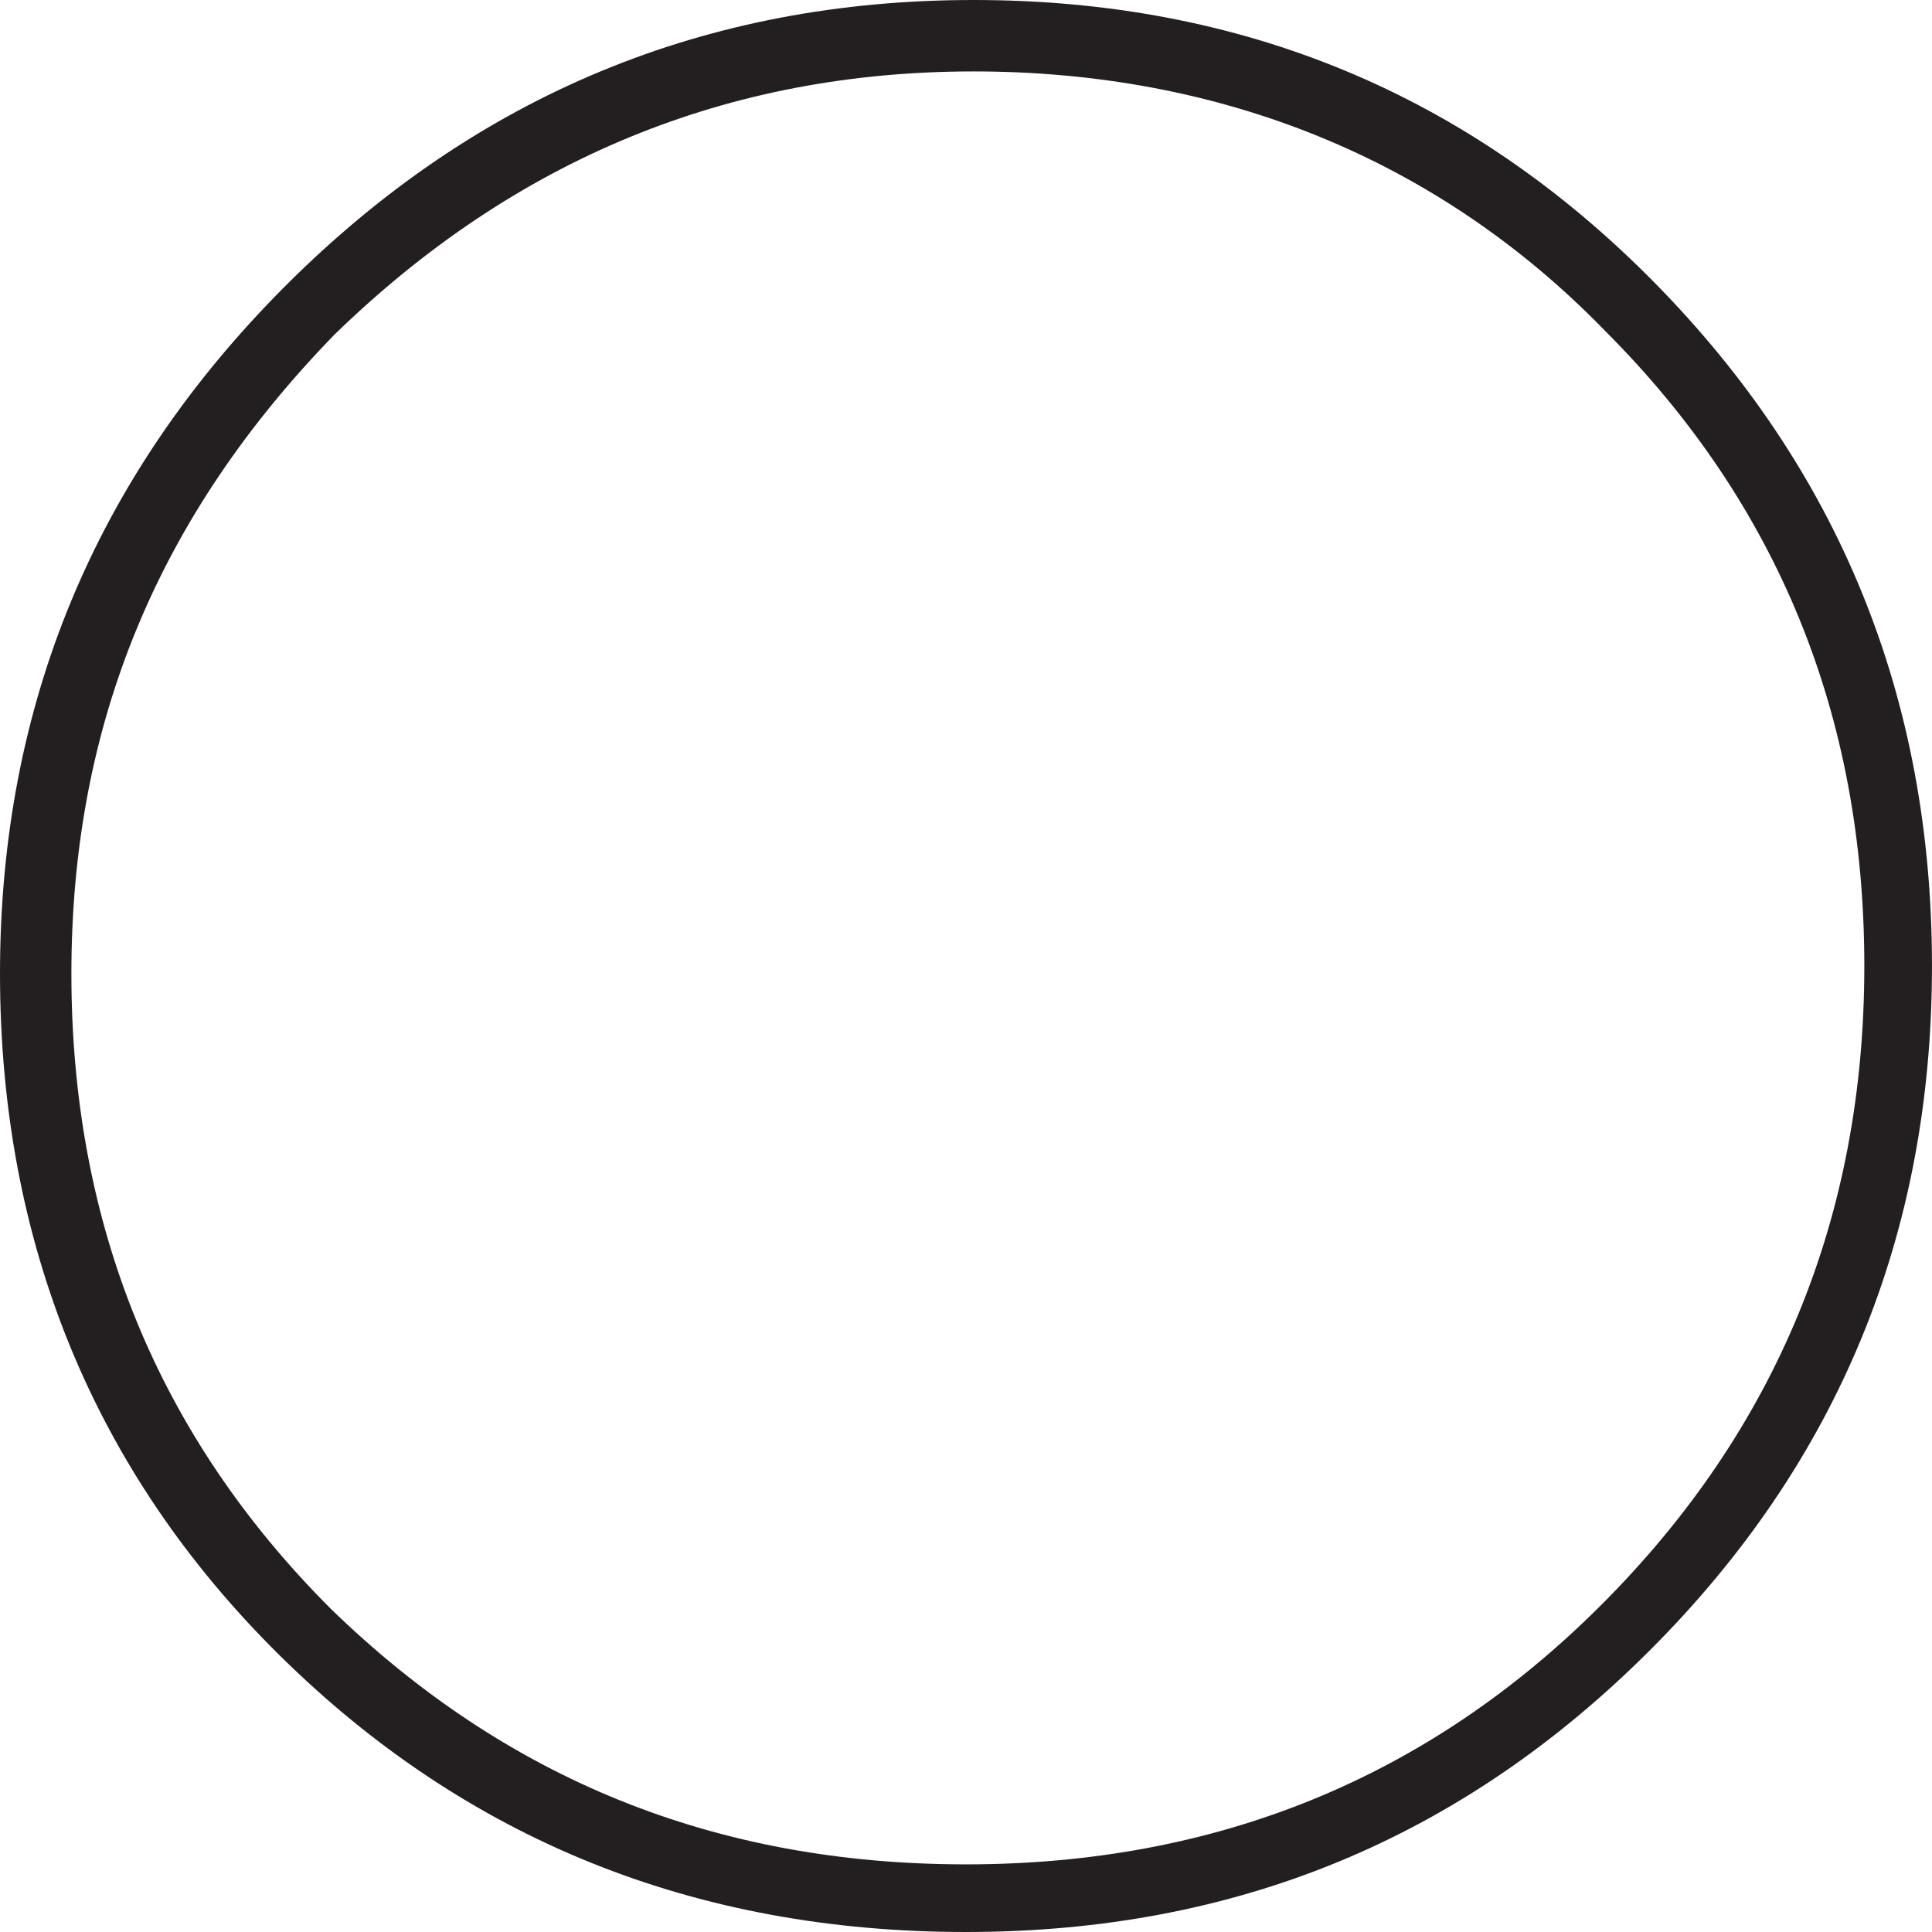 <?xml version="1.0" encoding="UTF-8"?>
<svg id="Layer_1" data-name="Layer 1" xmlns="http://www.w3.org/2000/svg" viewBox="0 0 566.93 566.93">
  <defs>
    <style>
      .cls-1 {
        fill: #231f20;
      }
    </style>
  </defs>
  <path class="cls-1" d="M485.3,82.73C430.88,27.58,364.34,0,285.67,0S139.7,27.95,83.82,83.83,0,207,0,285.67s27.38,146.15,82.17,200.19c54.77,54.05,121.88,81.07,201.29,81.07s145.59-27.57,200.74-82.72,82.72-122.06,82.72-200.74-27.21-145.6-81.62-200.74Zm-15.44,388.24c-50.73,50.74-112.88,76.11-186.4,76.11s-134.94-24.99-186.4-75c-50.74-50.74-76.11-112.87-76.11-186.41S46.68,151.11,98.16,98.17C151.1,46.7,213.6,20.96,285.67,20.96s136.03,25.37,185.3,76.1c50.73,50.74,76.1,112.88,76.1,186.41s-25.74,136.04-77.21,187.5Z"/>
</svg>